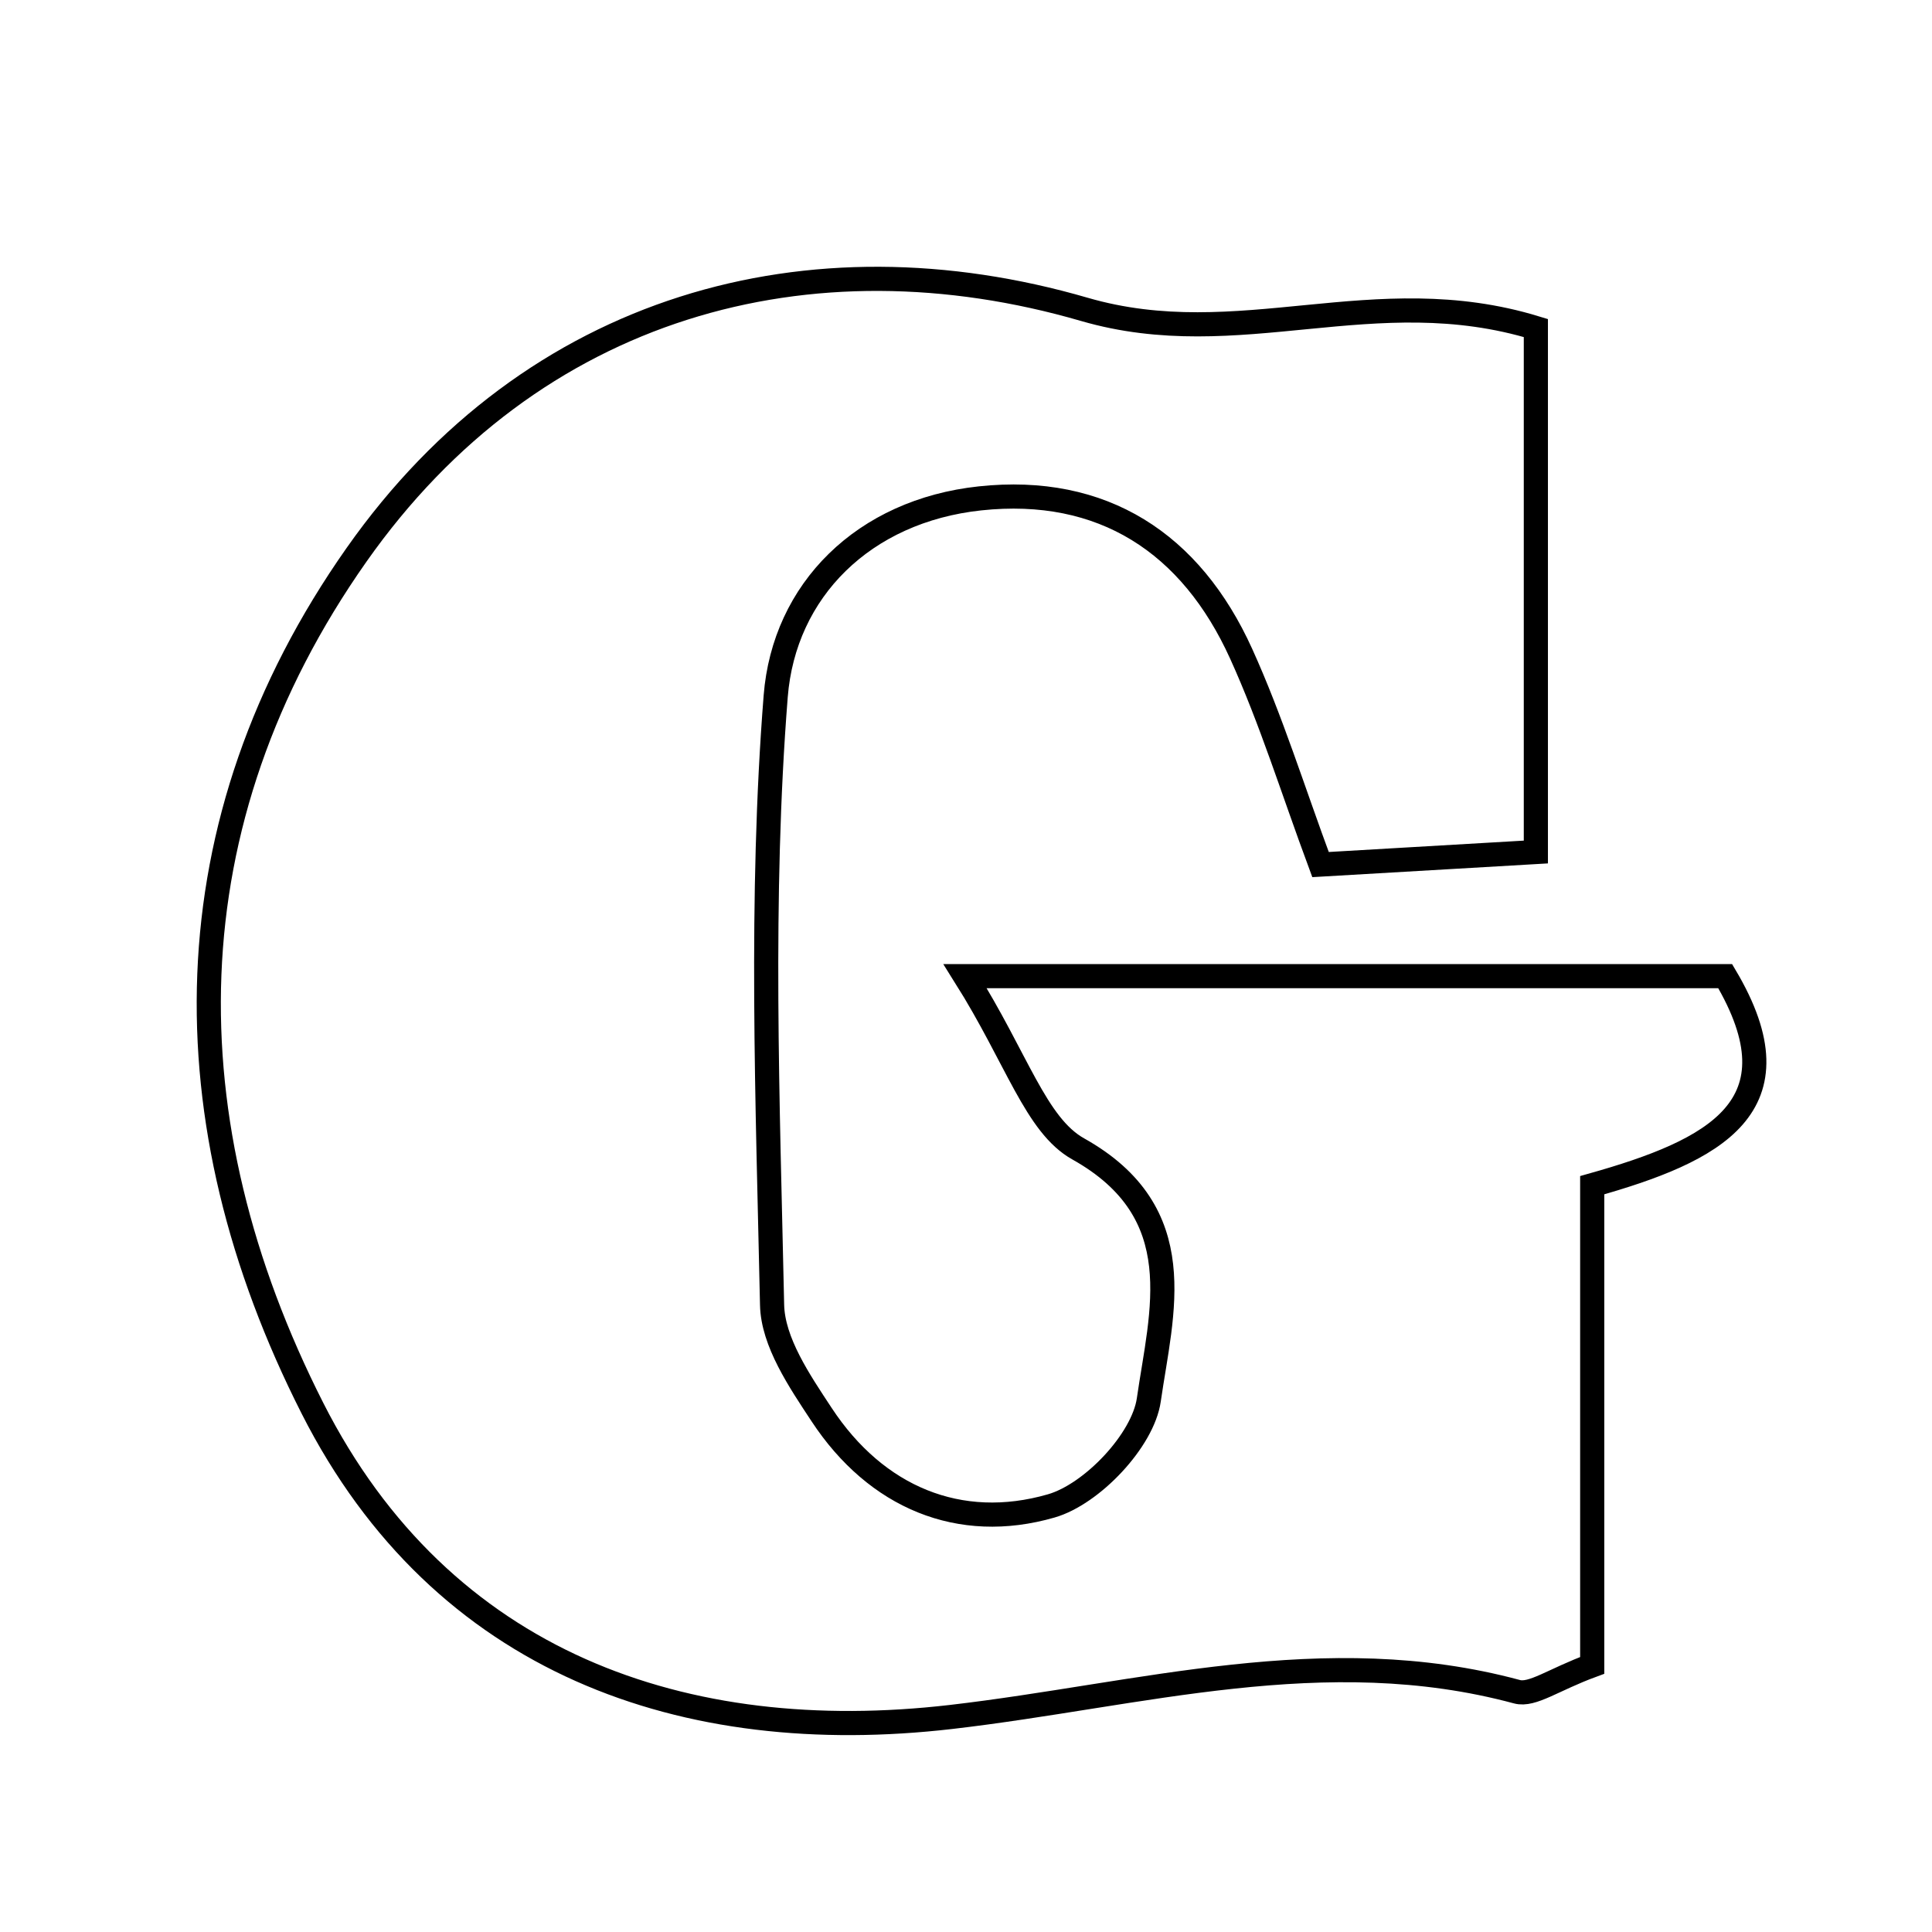 <svg xmlns="http://www.w3.org/2000/svg" viewBox="0.0 0.0 24.0 24.0" height="200px" width="200px"><path fill="none" stroke="black" stroke-width=".3" stroke-opacity="1.0"  filling="0" d="M13.47 3.843 C15.398 4.403 17.066 3.459 19.079 4.075 C19.079 6.249 19.079 8.334 19.079 10.584 C18.168 10.637 17.358 10.684 16.404 10.74 C16.061 9.816 15.792 8.945 15.418 8.121 C14.795 6.746 13.698 6.028 12.174 6.191 C10.728 6.346 9.74 7.334 9.636 8.649 C9.438 11.155 9.537 13.688 9.591 16.208 C9.6 16.67 9.933 17.158 10.207 17.574 C10.883 18.601 11.92 19.036 13.059 18.707 C13.566 18.561 14.199 17.892 14.271 17.389 C14.427 16.301 14.815 15.067 13.394 14.272 C12.867 13.977 12.635 13.153 11.989 12.126 C15.567 12.126 18.484 12.126 21.431 12.126 C22.394 13.748 21.294 14.296 19.779 14.723 C19.779 16.757 19.779 18.753 19.779 20.688 C19.295 20.866 19.035 21.067 18.844 21.015 C16.455 20.371 14.168 21.056 11.812 21.329 C8.51 21.711 5.491 20.67 3.881 17.493 C2.075 13.931 2.09 10.218 4.429 6.892 C6.618 3.779 10.063 2.853 13.47 3.843"></path></svg>